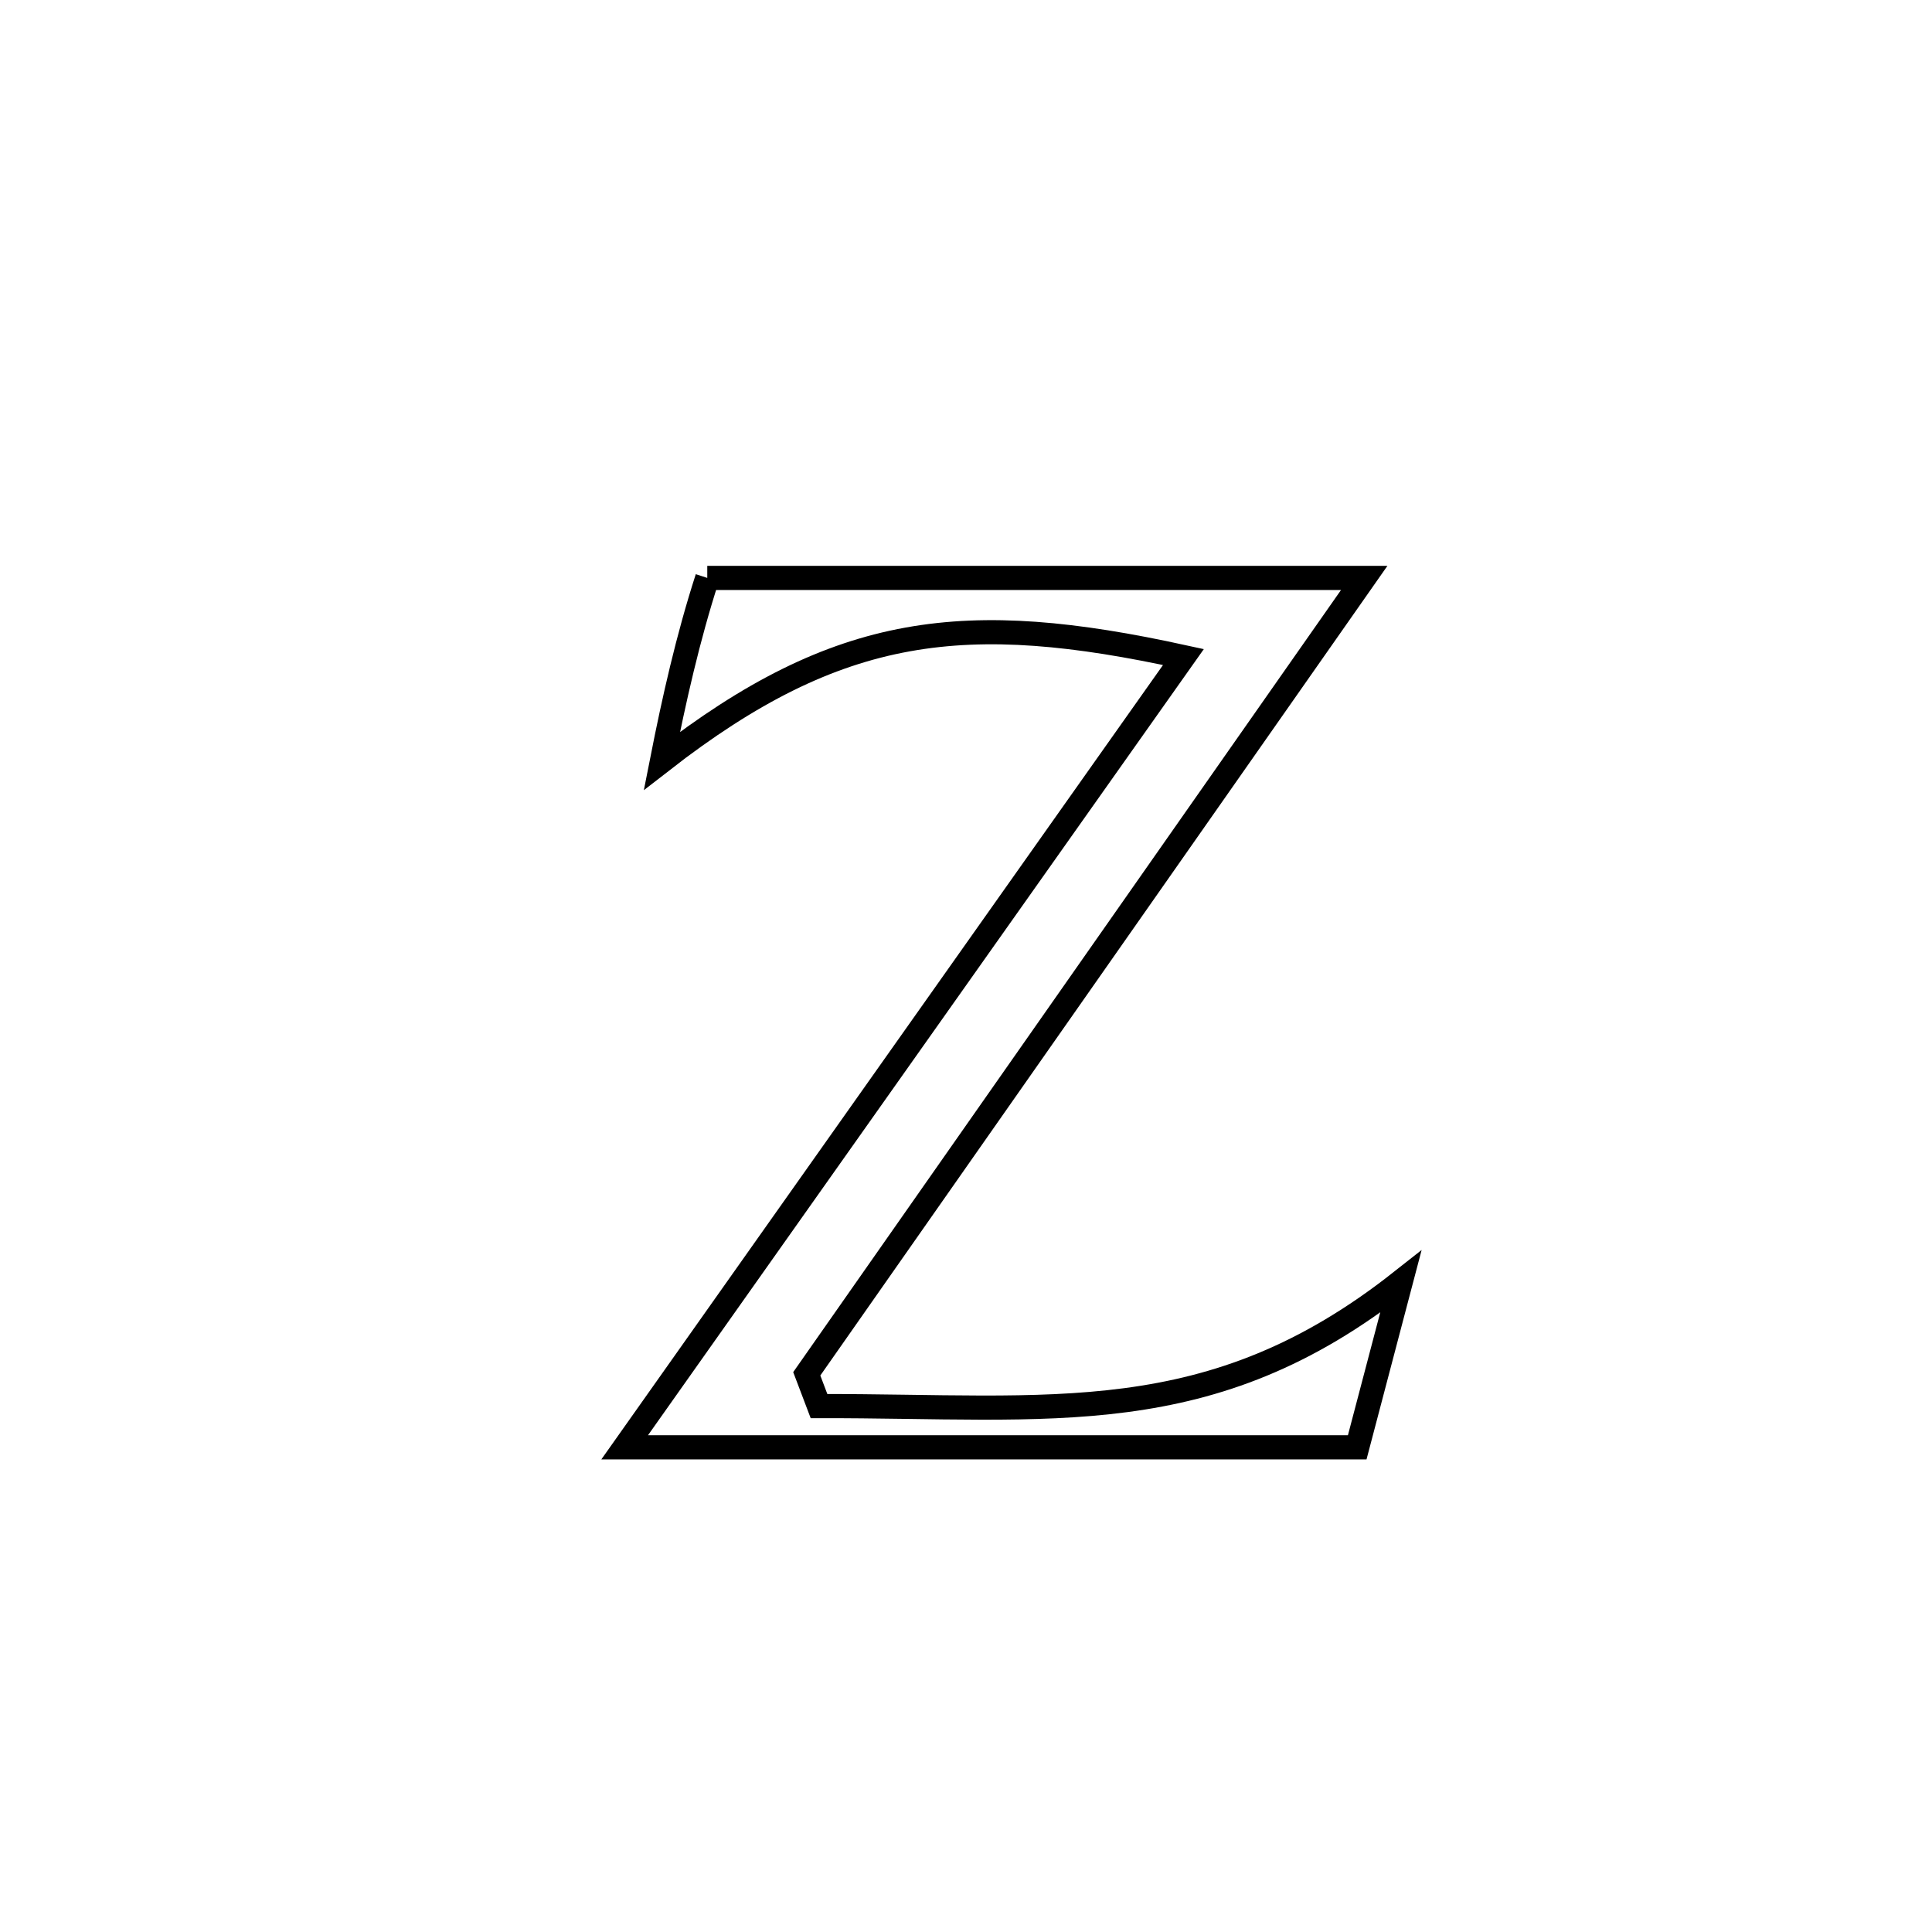 <svg xmlns="http://www.w3.org/2000/svg" viewBox="0.0 0.0 24.0 24.0" height="200px" width="200px"><path fill="none" stroke="black" stroke-width=".3" stroke-opacity="1.0"  filling="0" d="M8.786 7.179 L8.786 7.179 C10.146 7.179 11.506 7.179 12.866 7.179 C14.226 7.179 15.587 7.179 16.947 7.179 L16.947 7.179 C15.793 8.827 14.638 10.475 13.484 12.123 C12.33 13.77 11.176 15.418 10.022 17.066 L10.022 17.066 C10.073 17.2 10.123 17.333 10.174 17.467 L10.174 17.467 C11.624 17.464 12.838 17.545 13.986 17.393 C15.134 17.241 16.216 16.857 17.401 15.923 L17.401 15.923 C17.35 16.117 16.904 17.813 16.86 17.979 L16.86 17.979 C15.343 17.979 13.826 17.979 12.31 17.979 C10.793 17.979 9.276 17.979 7.76 17.979 L7.76 17.979 C8.917 16.343 10.073 14.707 11.23 13.071 C12.387 11.435 13.544 9.798 14.701 8.162 L14.701 8.162 C12.001 7.572 10.424 7.74 8.223 9.451 L8.223 9.451 C8.374 8.686 8.546 7.922 8.786 7.179 L8.786 7.179"></path></svg>
